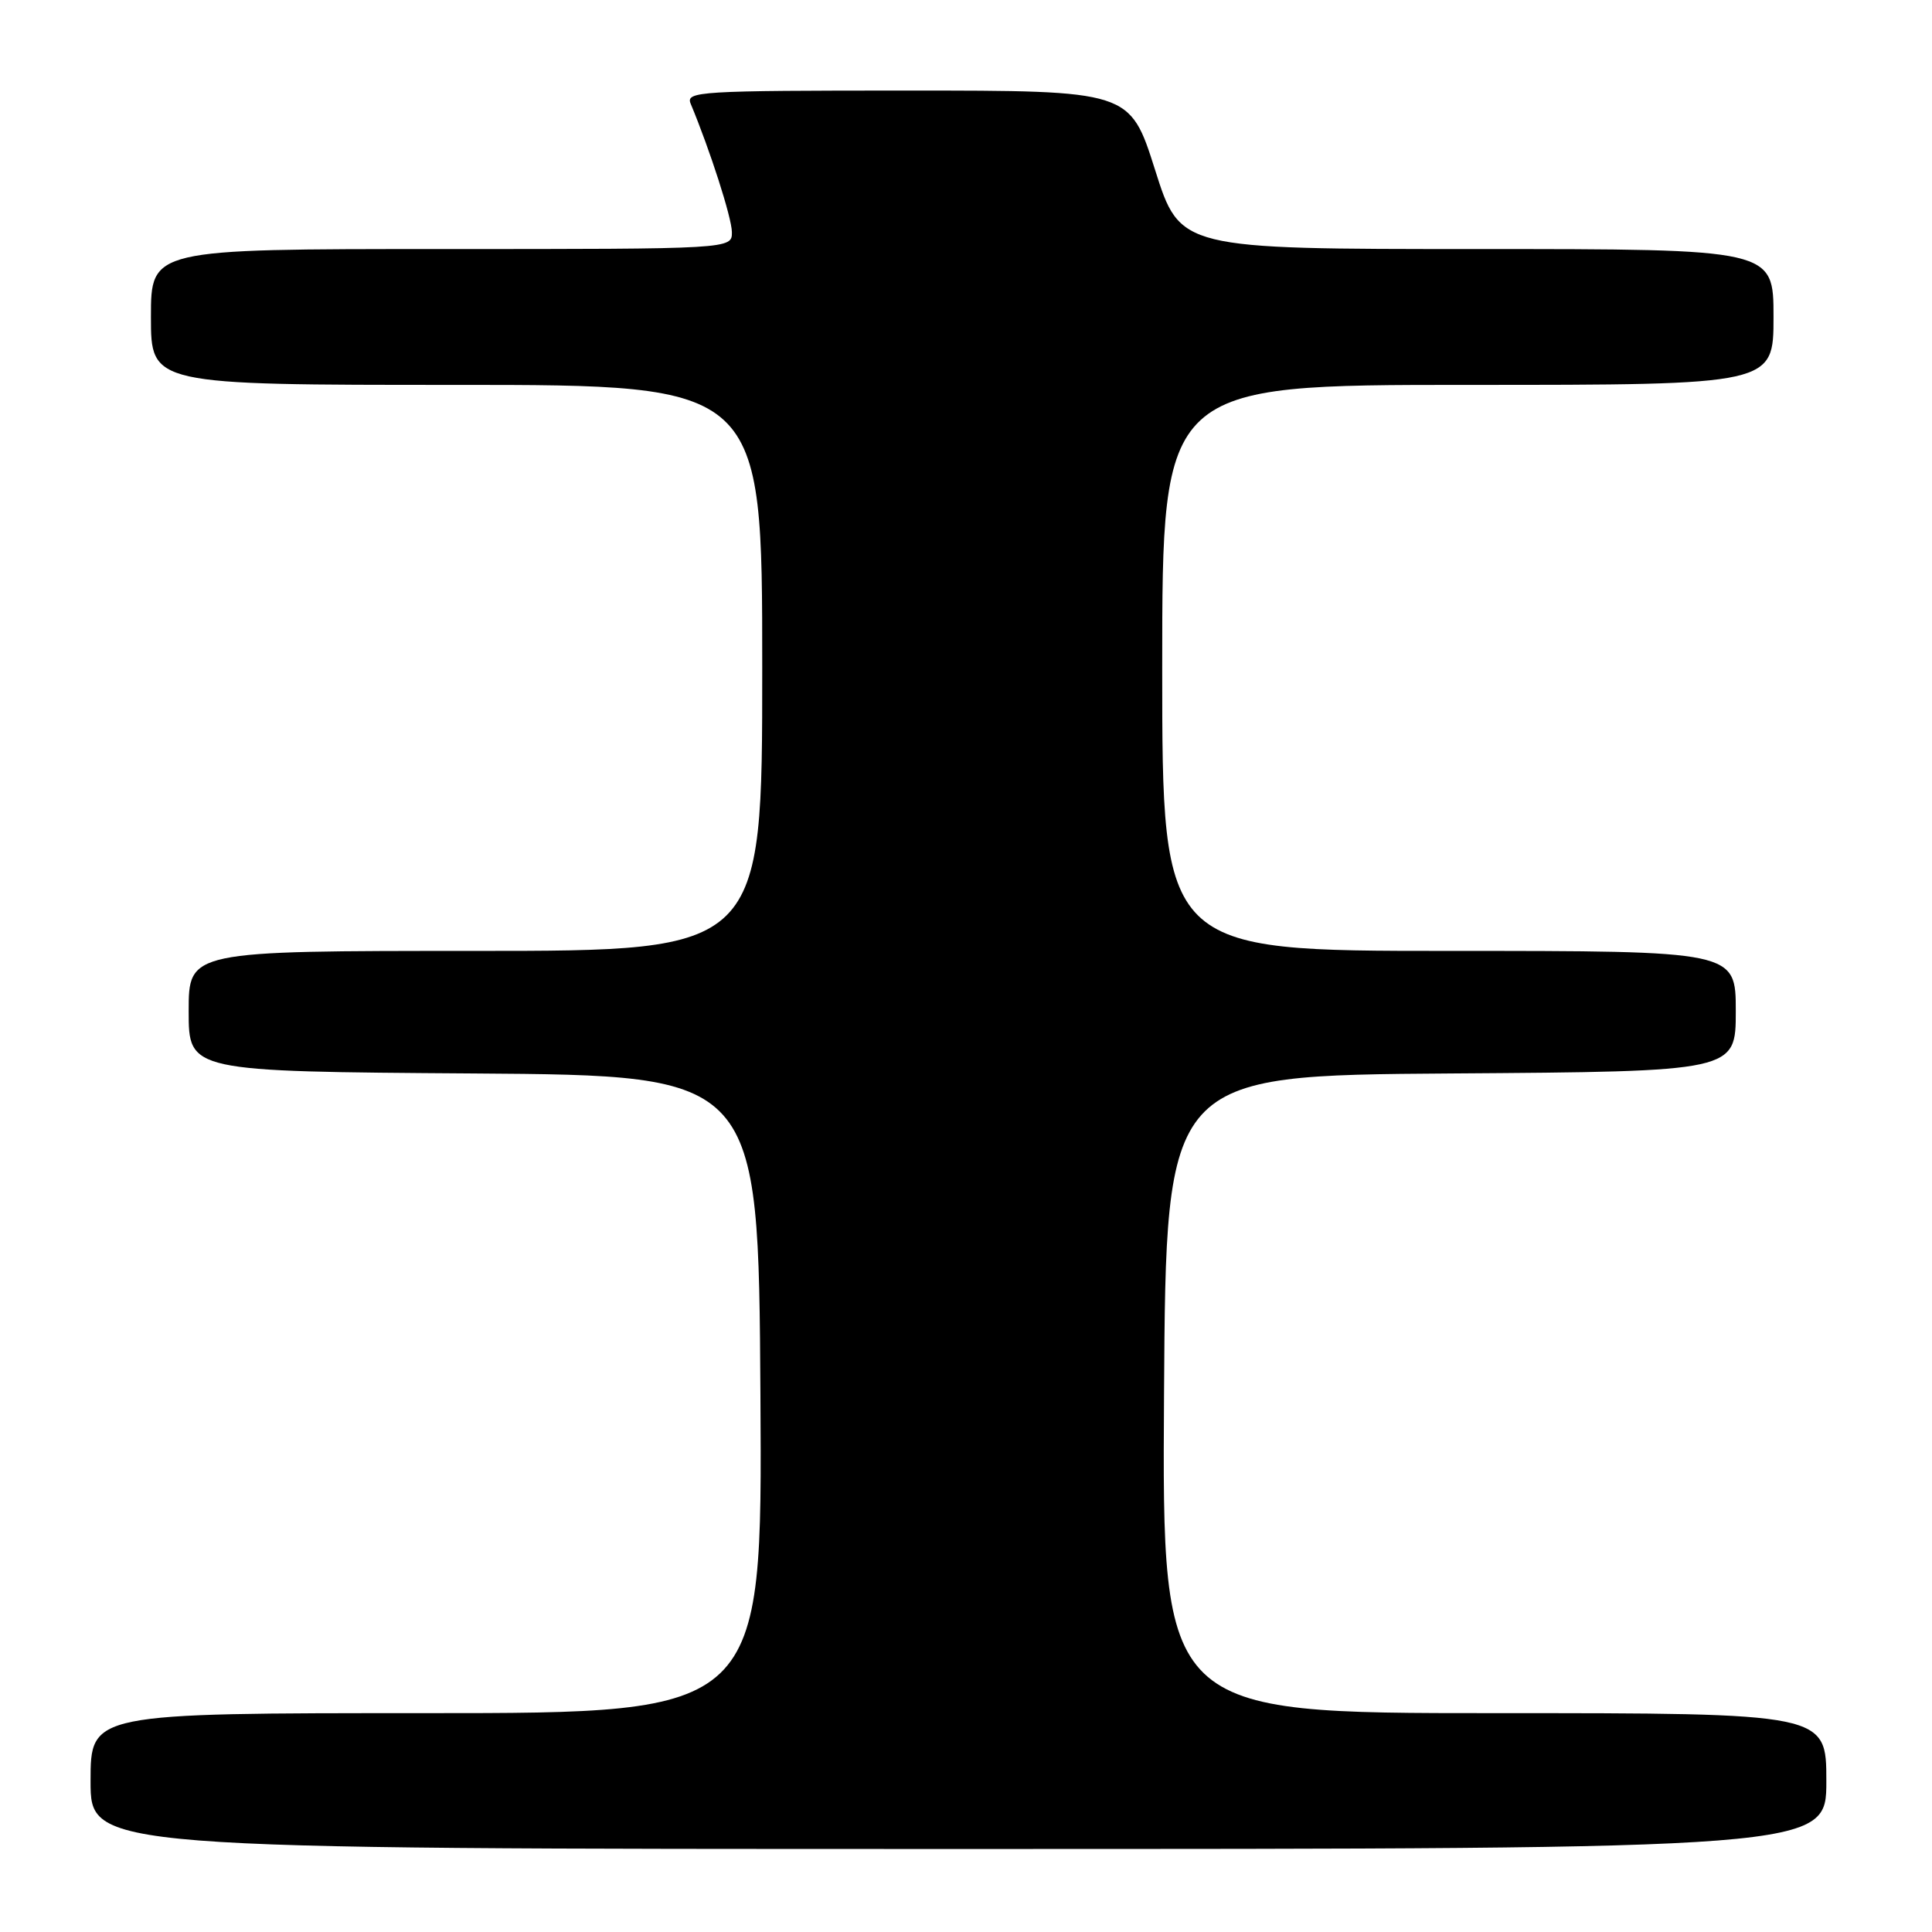 <?xml version="1.0" encoding="UTF-8" standalone="no"?>
<!DOCTYPE svg PUBLIC "-//W3C//DTD SVG 1.1//EN" "http://www.w3.org/Graphics/SVG/1.1/DTD/svg11.dtd" >
<svg xmlns="http://www.w3.org/2000/svg" xmlns:xlink="http://www.w3.org/1999/xlink" version="1.1" viewBox="0 0 256 256">
 <g >
 <path fill="currentColor"
d=" M 242.00 236.00 C 242.00 227.00 242.00 227.00 197.99 227.00 C 153.98 227.00 153.98 227.00 154.24 184.75 C 154.50 142.50 154.50 142.50 192.25 142.24 C 230.00 141.98 230.00 141.98 230.00 133.99 C 230.00 126.00 230.00 126.00 192.00 126.00 C 154.00 126.00 154.00 126.00 154.00 88.50 C 154.00 51.00 154.00 51.00 194.50 51.00 C 235.00 51.00 235.00 51.00 235.00 42.00 C 235.00 33.00 235.00 33.00 195.69 33.00 C 156.37 33.00 156.37 33.00 153.05 22.50 C 149.72 12.00 149.72 12.00 120.25 12.00 C 92.58 12.00 90.83 12.11 91.52 13.75 C 94.08 19.89 96.96 28.84 96.98 30.75 C 97.00 33.00 97.00 33.00 58.50 33.00 C 20.00 33.00 20.00 33.00 20.00 42.00 C 20.00 51.00 20.00 51.00 60.50 51.00 C 101.00 51.00 101.00 51.00 101.00 88.50 C 101.00 126.00 101.00 126.00 63.00 126.00 C 25.00 126.00 25.00 126.00 25.00 133.99 C 25.00 141.98 25.00 141.98 62.75 142.24 C 100.50 142.50 100.50 142.50 100.76 184.75 C 101.02 227.00 101.02 227.00 56.51 227.00 C 12.00 227.00 12.00 227.00 12.00 236.00 C 12.00 245.00 12.00 245.00 127.00 245.00 C 242.00 245.00 242.00 245.00 242.00 236.00 Z "/>
</g>
</svg>